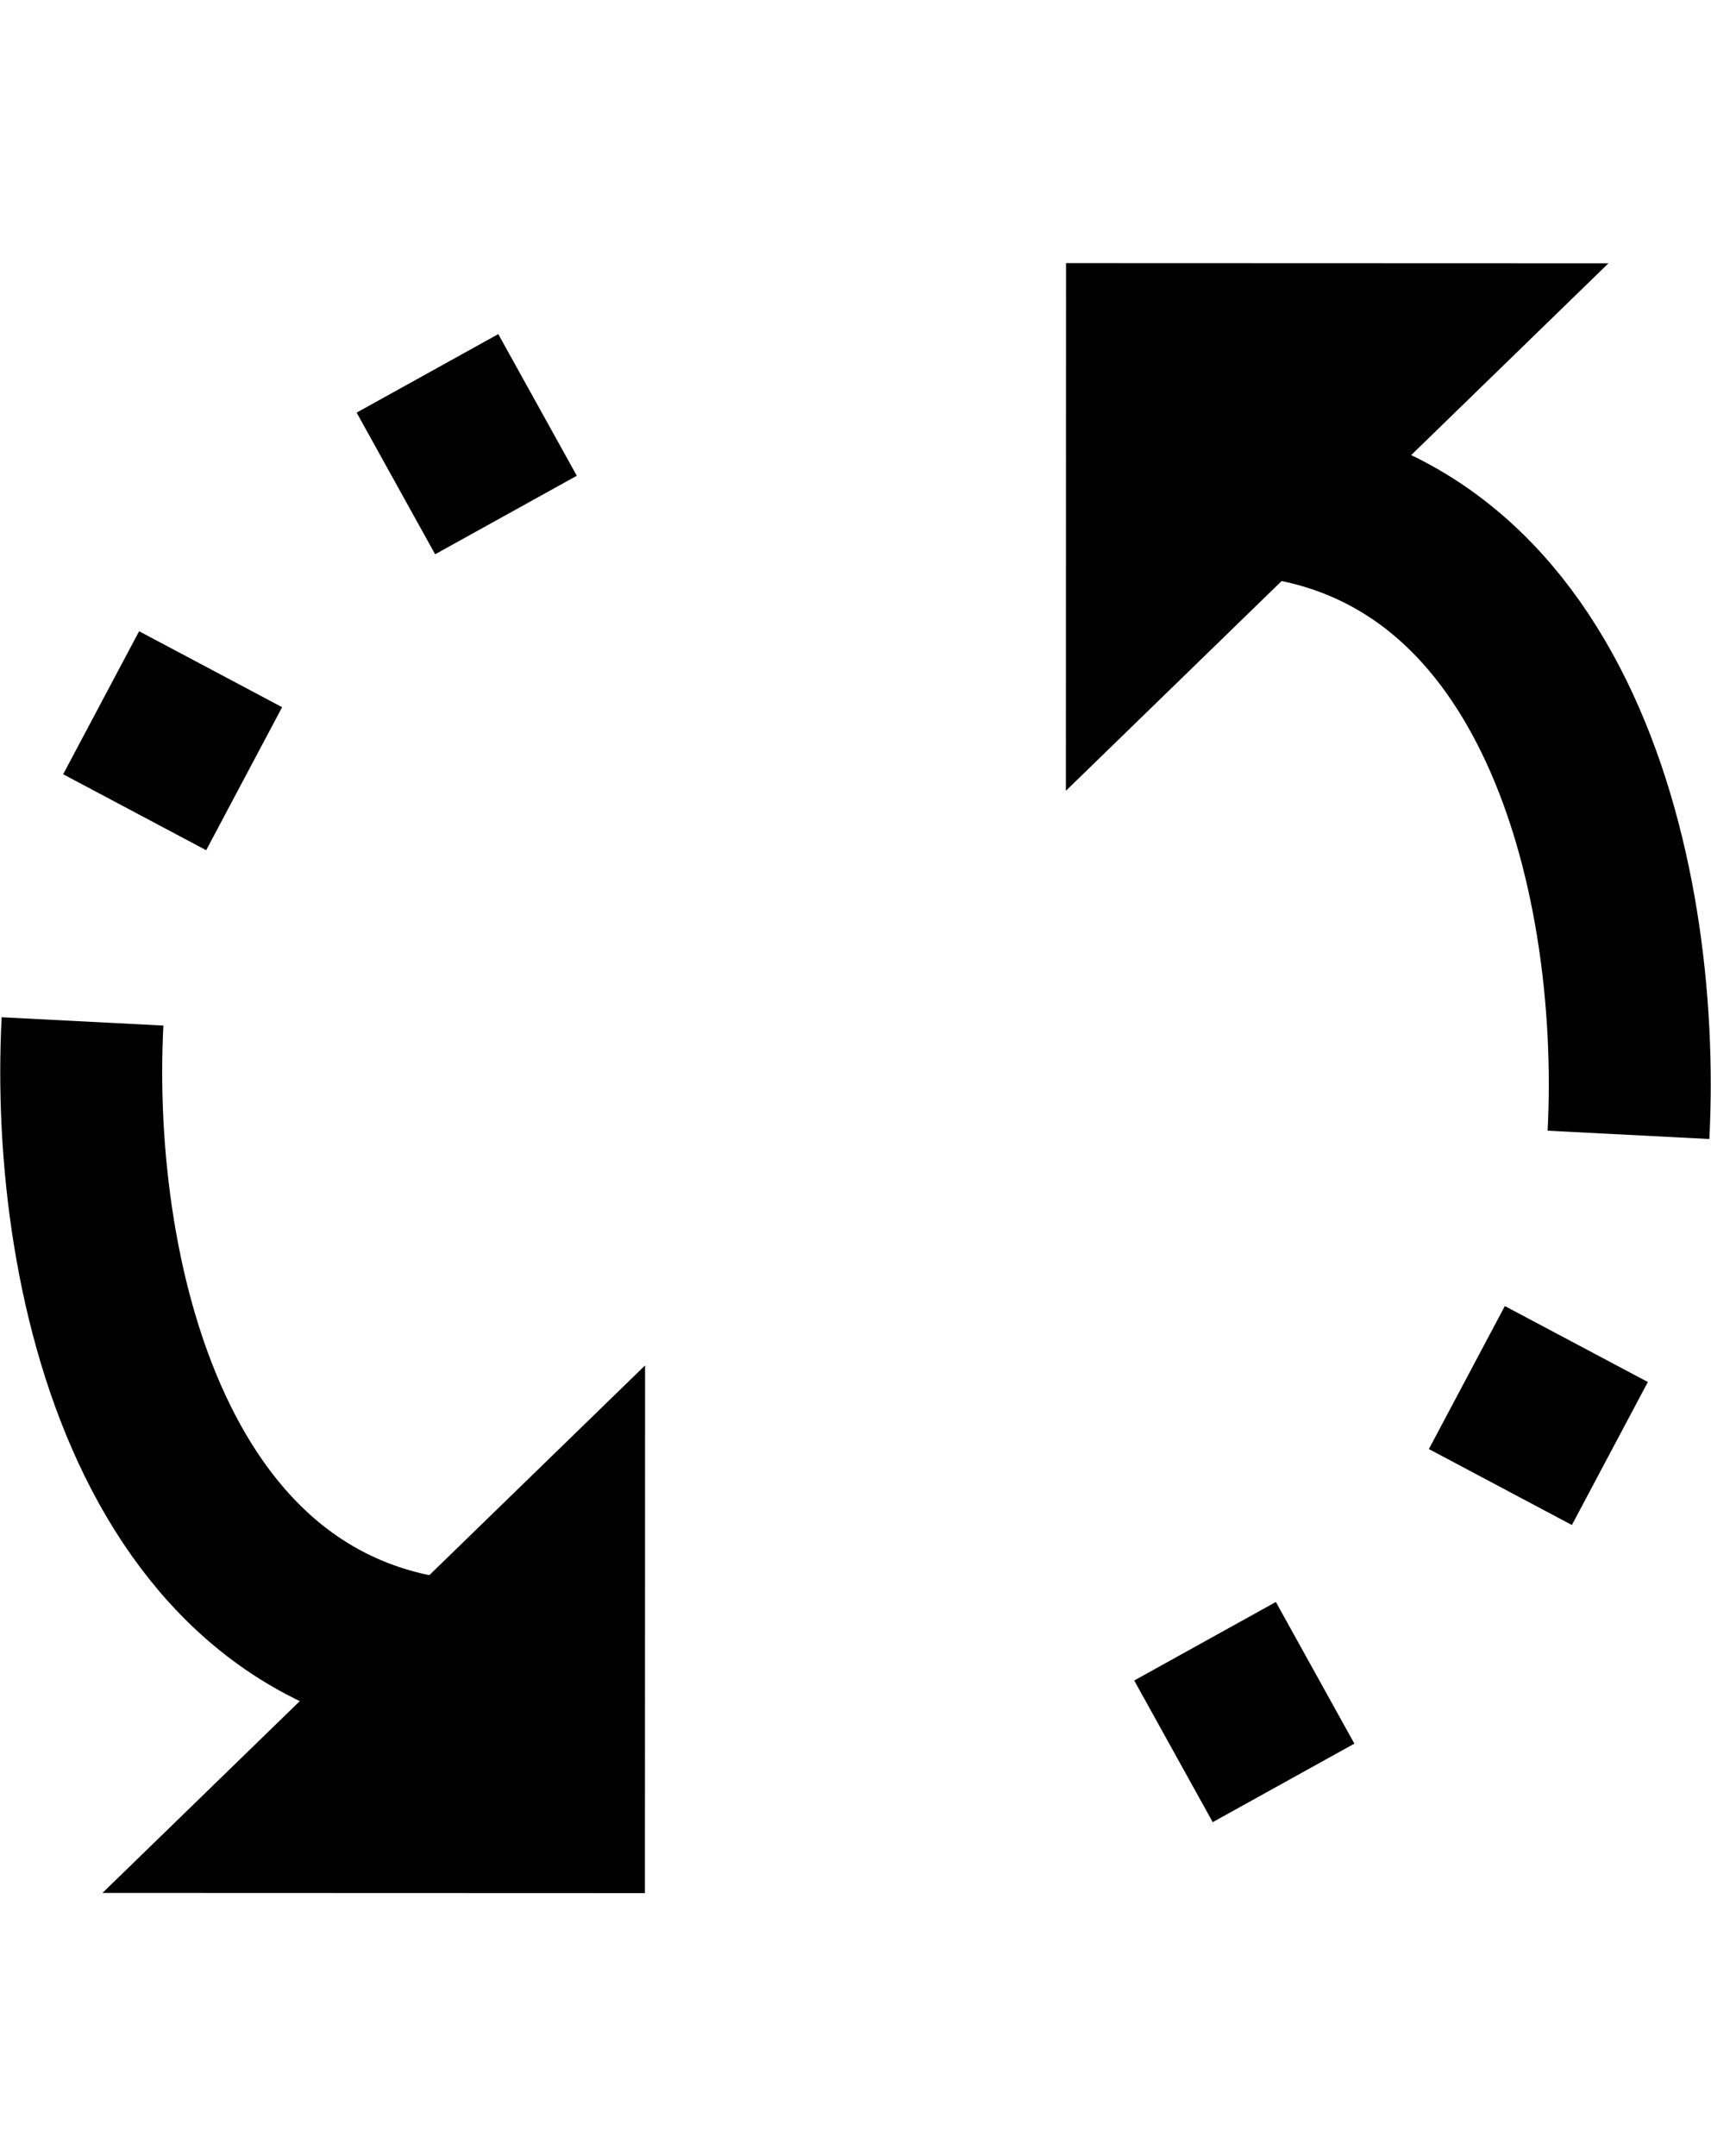<svg xmlns="http://www.w3.org/2000/svg" width="21.13" height="26.627" viewBox="0 0 21.13 26.627">
  <g id="Group_8485" data-name="Group 8485" transform="translate(-612.997 -128)">
    <line id="Line_45" data-name="Line 45" transform="translate(623 139.499)" fill="none" stroke="#707070" stroke-width="1"/>
    <g id="Path_18821" data-name="Path 18821" transform="matrix(0.616, -0.788, 0.788, 0.616, 623.698, 134.401)">
      <path id="Path_18986" data-name="Path 18986" d="M5.819,3.953,1.348,3.341,3.828,1.4Z" fill="#e4c8c8"/>
      <path id="Path_18987" data-name="Path 18987" d="M4,0,8.123,5.278-1.134,4.011Z"/>
    </g>
    <path id="Path_18820" data-name="Path 18820" d="M7.5,0c4.142,0,5.25,4.668,5.083,7.918" transform="translate(620.525 134.096)" fill="none" stroke="#000" stroke-width="2"/>
    <path id="Path_18822" data-name="Path 18822" d="M0,0V2" transform="matrix(0.883, 0.469, -0.469, 0.883, 632.464, 144.597)" fill="none" stroke="#000" stroke-width="2"/>
    <line id="Line_47" data-name="Line 47" y2="2" transform="translate(629.238 148.657) rotate(61.001)" fill="none" stroke="#000" stroke-width="2"/>
    <g id="Path_18821-2" data-name="Path 18821" transform="matrix(-0.616, 0.788, -0.788, -0.616, 624.124, 147.332)">
      <path id="Path_18988" data-name="Path 18988" d="M6.953,3.953,2.481,3.341,4.961,1.4Z" fill="#e4c8c8"/>
      <path id="Path_18989" data-name="Path 18989" d="M5.134,0,9.257,5.278,0,4.011Z"/>
    </g>
    <path id="Path_18820-2" data-name="Path 18820" d="M12.6,7.918C8.457,7.918,7.349,3.25,7.516,0" transform="translate(606.5 140.613)" fill="none" stroke="#000" stroke-width="2"/>
    <path id="Path_18822-2" data-name="Path 18822" d="M0,0V2" transform="matrix(-0.883, -0.469, 0.469, -0.883, 614.66, 138.03)" fill="none" stroke="#000" stroke-width="2"/>
    <line id="Line_47-2" data-name="Line 47" y2="2" transform="translate(617.886 133.97) rotate(-118.999)" fill="none" stroke="#000" stroke-width="2"/>
  </g>
</svg>
